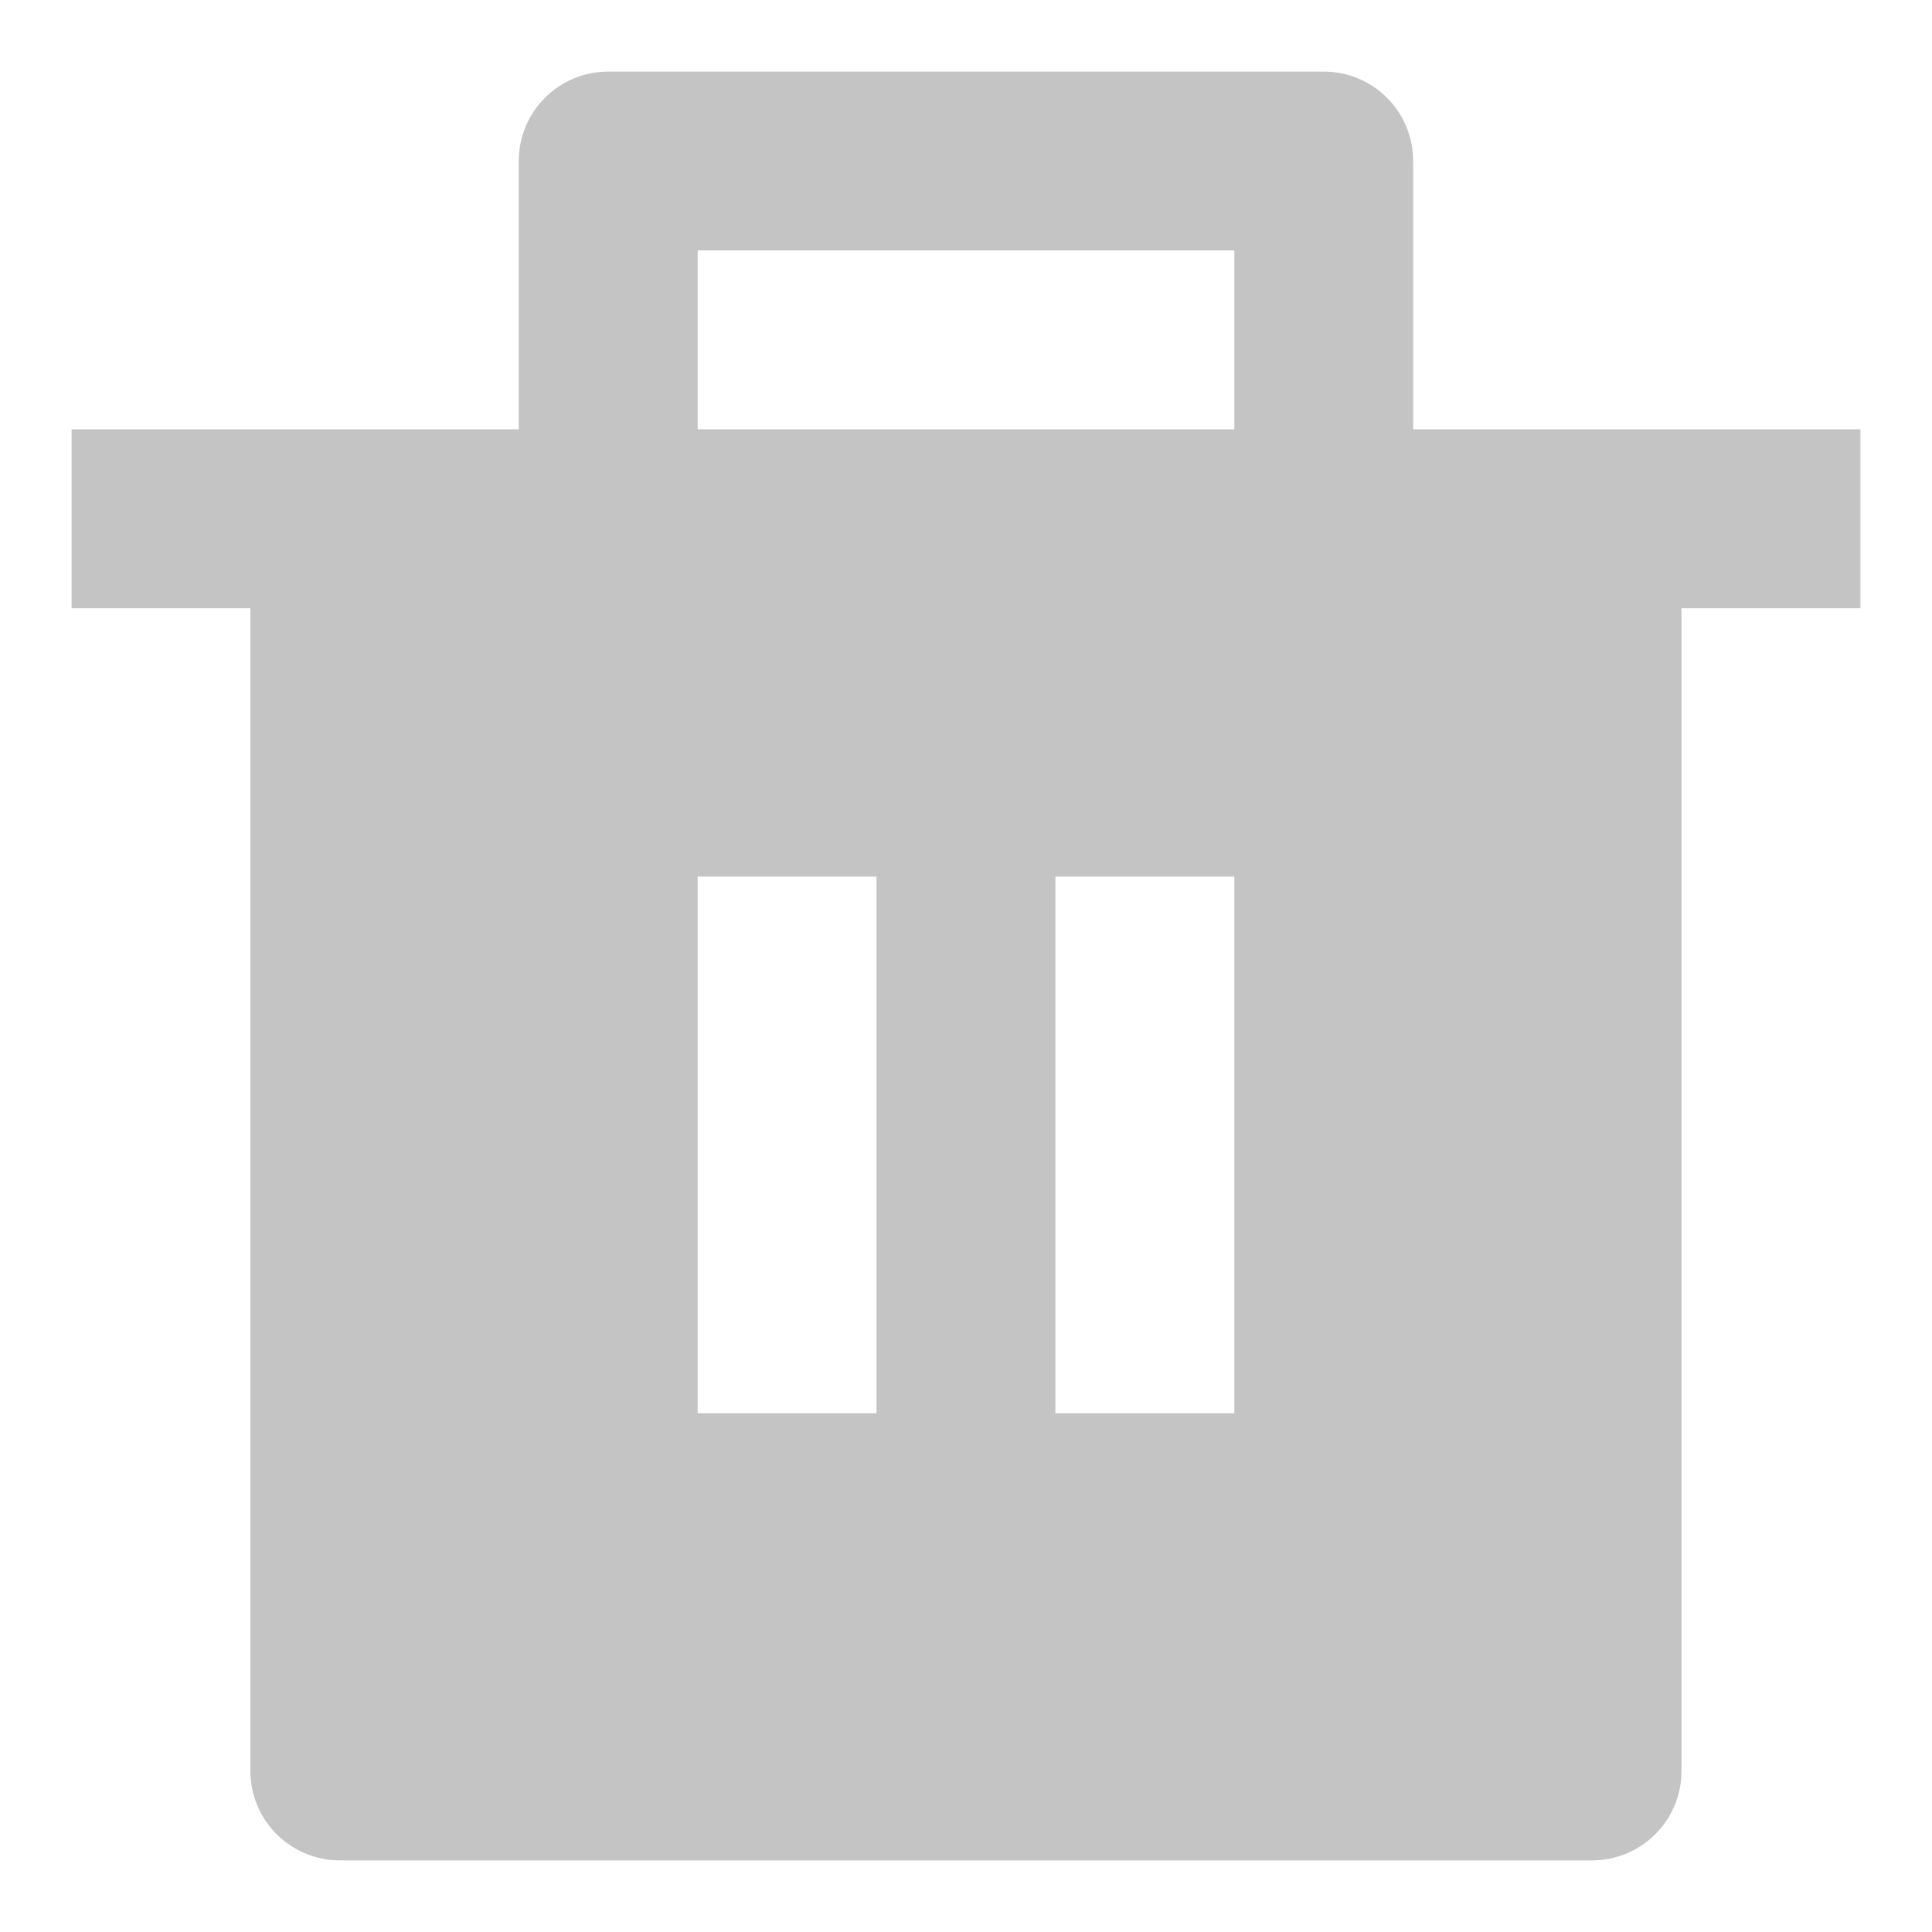<svg width="18" height="18" viewBox="0 0 18 18" fill="none" xmlns="http://www.w3.org/2000/svg">
<path d="M13.166 4H17.333V5.667H15.666V16.5C15.666 16.721 15.579 16.933 15.422 17.089C15.266 17.245 15.054 17.333 14.833 17.333H3.167C2.945 17.333 2.734 17.245 2.577 17.089C2.421 16.933 2.333 16.721 2.333 16.5V5.667H0.667V4H4.833V1.5C4.833 1.279 4.921 1.067 5.077 0.911C5.234 0.754 5.445 0.667 5.667 0.667H12.333C12.554 0.667 12.766 0.754 12.922 0.911C13.079 1.067 13.166 1.279 13.166 1.5V4ZM6.5 8.167V13.167H8.166V8.167H6.5ZM9.833 8.167V13.167H11.5V8.167H9.833ZM6.5 2.333V4H11.5V2.333H6.5Z" fill="#C4C4C4"/>
</svg>
